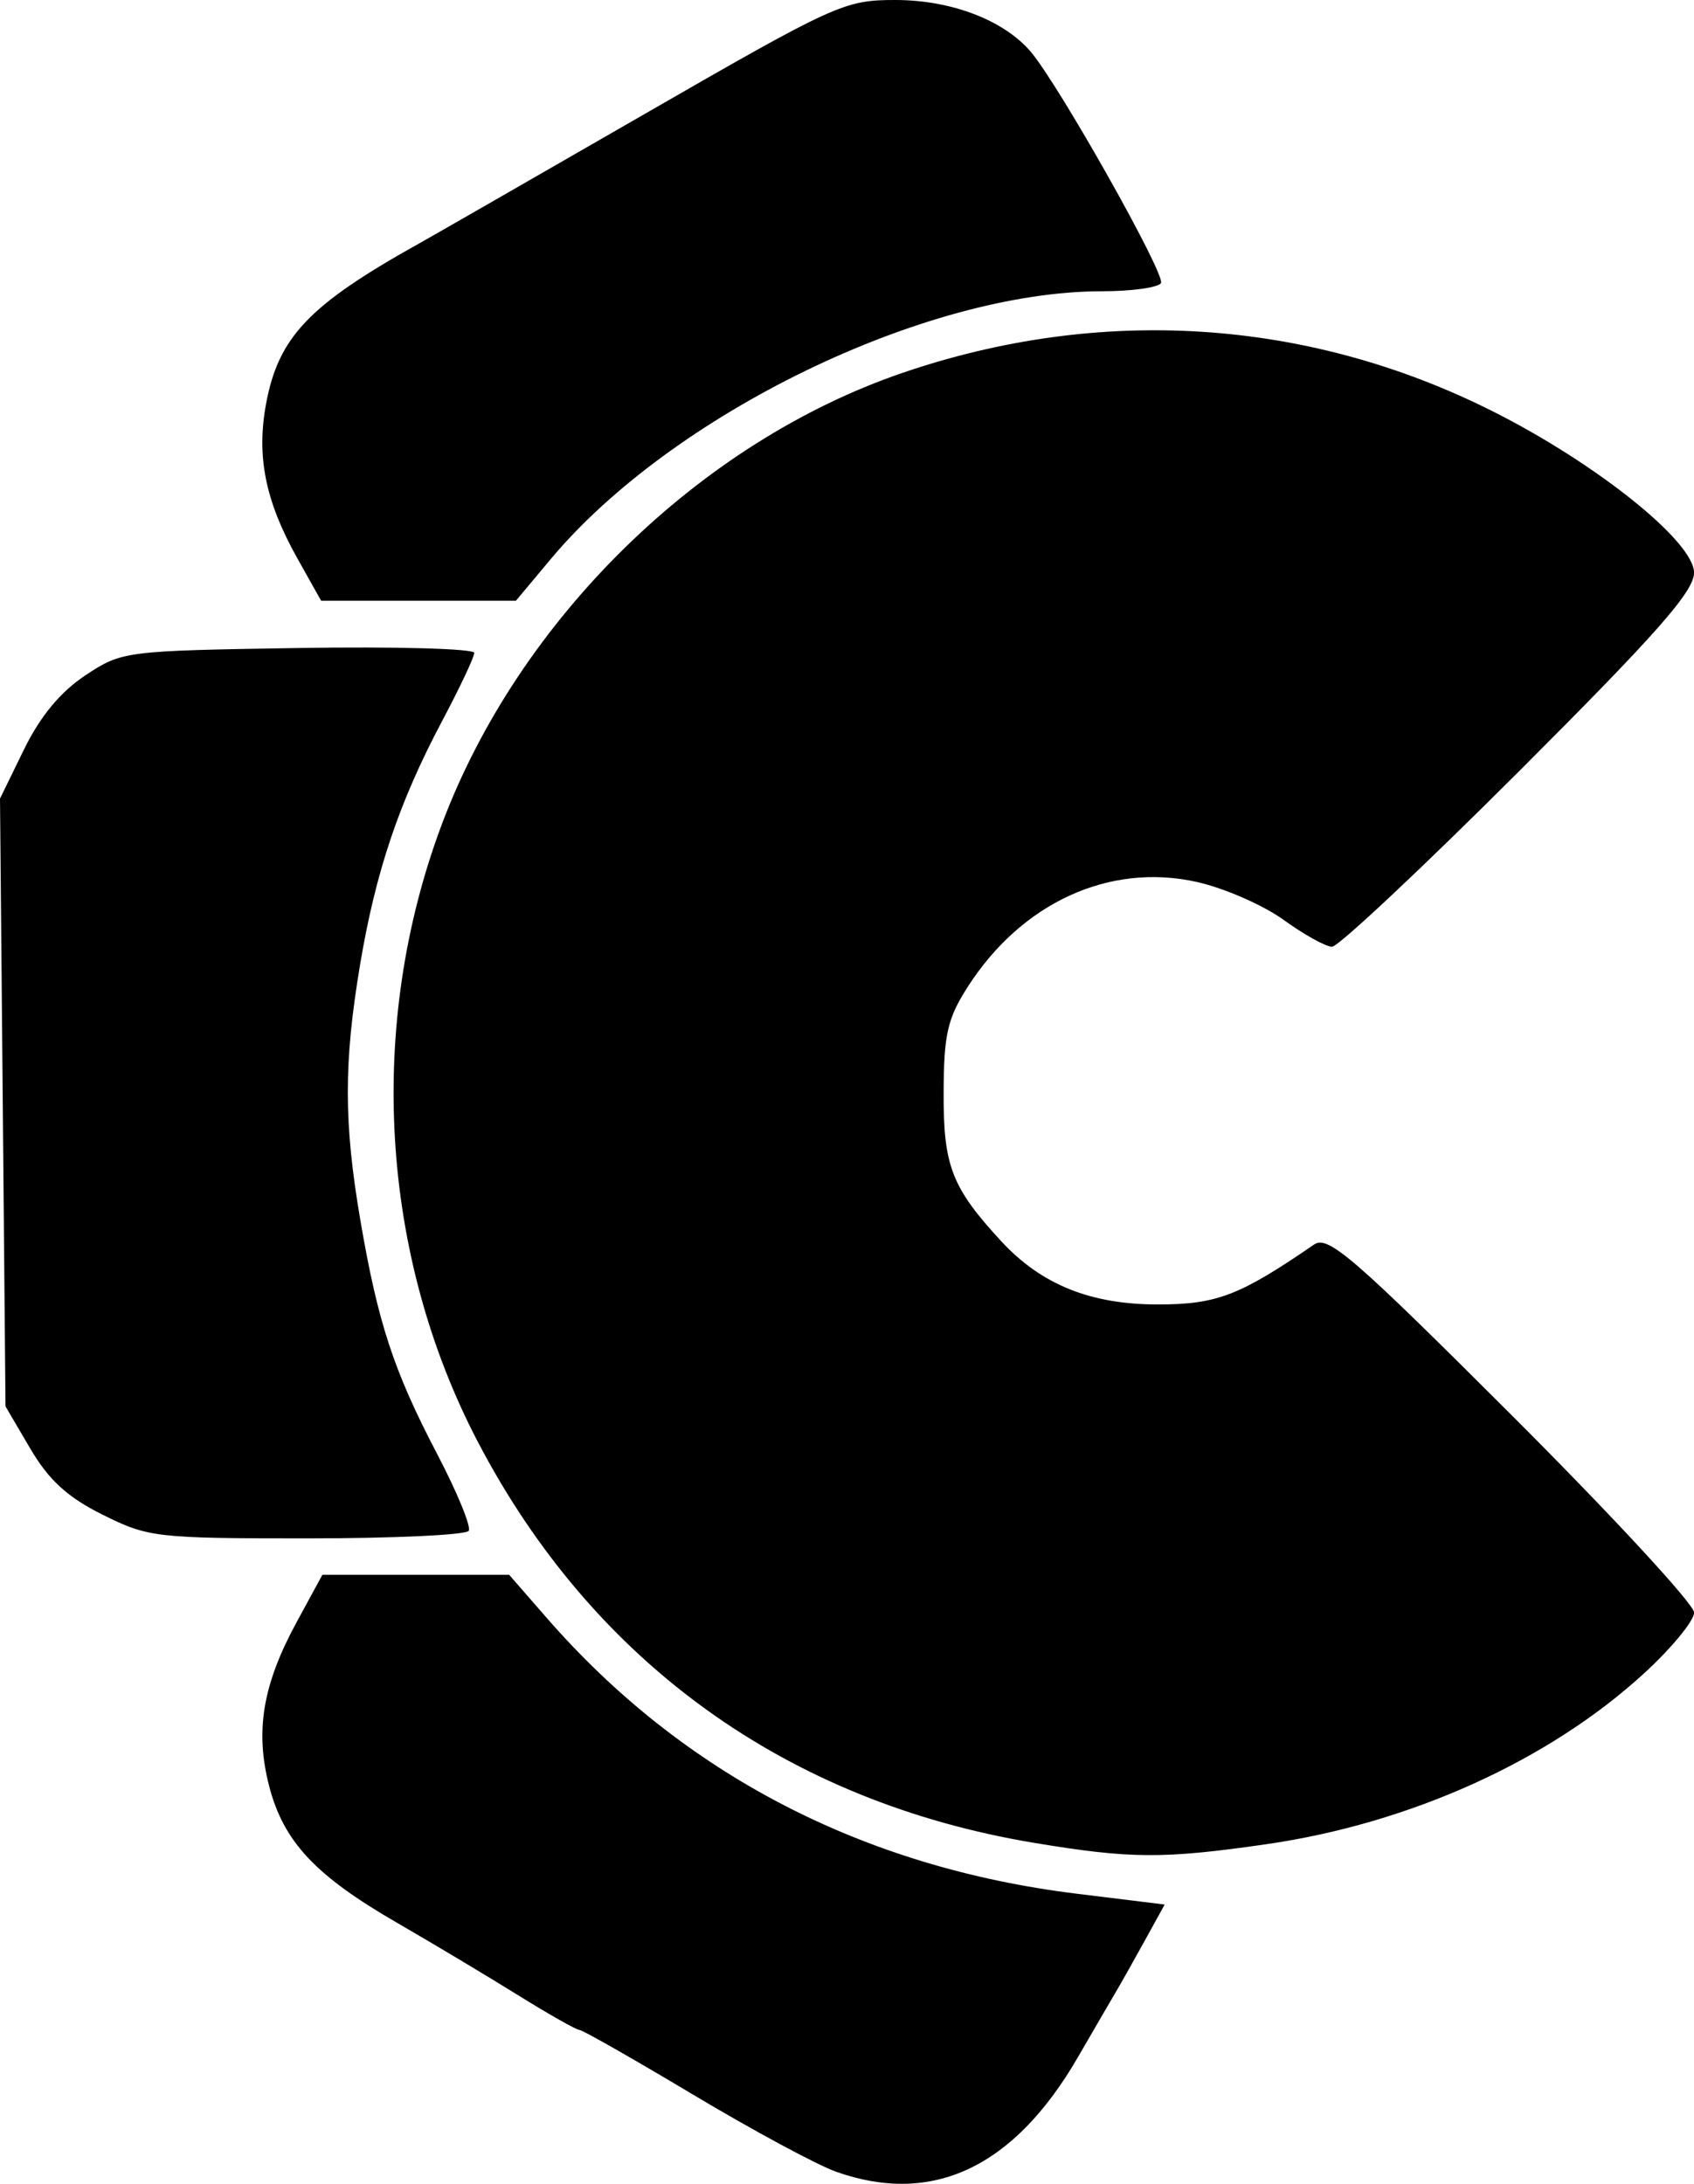 <?xml version="1.0" encoding="UTF-8" standalone="no"?>
<!-- Created with Inkscape (http://www.inkscape.org/) -->

<svg
   xmlns:dc="http://purl.org/dc/elements/1.1/"
   xmlns:cc="http://creativecommons.org/ns#"
   xmlns:rdf="http://www.w3.org/1999/02/22-rdf-syntax-ns#"
   xmlns:svg="http://www.w3.org/2000/svg"
   xmlns="http://www.w3.org/2000/svg"
   xmlns:sodipodi="http://sodipodi.sourceforge.net/DTD/sodipodi-0.dtd"
   xmlns:inkscape="http://www.inkscape.org/namespaces/inkscape"
   width="36.906mm"
   height="47.575mm"
   viewBox="0 0 36.906 47.575"
   version="1.1"
   id="svg8"
   inkscape:version="0.92.2 2405546, 2018-03-11"
   sodipodi:docname="logo-icon-black.svg">
  <defs
     id="defs2" />
  <sodipodi:namedview
     id="base"
     pagecolor="#ffffff"
     bordercolor="#666666"
     borderopacity="1.0"
     inkscape:pageopacity="0.0"
     inkscape:pageshadow="2"
     inkscape:zoom="0.49497475"
     inkscape:cx="-4.678328"
     inkscape:cy="167.65898"
     inkscape:document-units="mm"
     inkscape:current-layer="layer1"
     showgrid="false"
     inkscape:window-width="1362"
     inkscape:window-height="729"
     inkscape:window-x="0"
     inkscape:window-y="18"
     inkscape:window-maximized="0"
     fit-margin-top="0"
     fit-margin-left="0"
     fit-margin-right="0"
     fit-margin-bottom="0" />
  <g
     inkscape:label="Layer 1"
     inkscape:groupmode="layer"
     id="layer1"
     transform="translate(-3.758,-129.673)">
    <g
       id="g9">
      <path
         sodipodi:nodetypes="ccsccscccccscccsccssccssscssccscssccccccccccccscscccscccccssscsccccc"
         inkscape:connector-curvature="0"
         id="path3778"
         d="m 21.965,176.982 c -0.414,-0.148 -1.812,-0.902 -3.108,-1.677 -1.296,-0.775 -2.41,-1.409 -2.475,-1.409 -0.066,0 -0.675,-0.345 -1.354,-0.767 -0.679,-0.422 -1.859,-1.128 -2.623,-1.569 -1.777,-1.026 -2.469,-1.766 -2.782,-2.972 -0.312,-1.204 -0.143,-2.214 0.598,-3.577 l 0.561,-1.031 h 2.034 2.034 l 0.821,0.942 c 2.957,3.392 6.878,5.432 11.542,6.006 l 1.919,0.236 -0.431,0.782 c -0.237,0.43 -0.52,0.933 -0.63,1.118 -0.109,0.185 -0.483,0.827 -0.83,1.427 -1.392,2.402 -3.17,3.242 -5.276,2.491 z m 4.322,-7.162 c -5.389,-0.895 -9.602,-3.929 -12.113,-8.725 -2.139,-4.085 -2.432,-9.098 -0.786,-13.475 1.675,-4.456 5.605,-8.307 10.024,-9.821 4.315,-1.479 8.83,-1.189 12.846,0.824 2.272,1.139 4.407,2.848 4.407,3.527 0,0.406 -0.815,1.33 -3.819,4.332 -2.101,2.099 -3.931,3.816 -4.067,3.816 -0.136,0 -0.611,-0.263 -1.054,-0.584 -0.443,-0.321 -1.294,-0.693 -1.891,-0.827 -1.904,-0.426 -3.818,0.45 -4.994,2.287 -0.441,0.688 -0.52,1.036 -0.524,2.31 -0.006,1.589 0.177,2.06 1.254,3.228 0.871,0.944 1.945,1.379 3.409,1.379 1.288,0 1.783,-0.19 3.407,-1.305 0.303,-0.208 0.843,0.258 4.313,3.725 2.182,2.18 3.967,4.111 3.967,4.292 0,0.181 -0.497,0.783 -1.105,1.338 -2.076,1.897 -5.091,3.258 -8.216,3.709 -2.24,0.323 -2.959,0.319 -5.057,-0.03 z M 5.996,162.673 c -0.767,-0.382 -1.173,-0.753 -1.576,-1.438 l -0.542,-0.923 -0.06,-6.621 -0.06,-6.621 0.525,-1.074 c 0.352,-0.719 0.792,-1.25 1.333,-1.609 0.798,-0.529 0.856,-0.536 4.641,-0.597 2.108,-0.034 3.833,0.014 3.833,0.106 0,0.092 -0.315,0.76 -0.7,1.485 -0.938,1.766 -1.449,3.284 -1.788,5.312 -0.357,2.134 -0.355,3.435 0.005,5.553 0.382,2.24 0.728,3.294 1.674,5.101 0.435,0.83 0.745,1.584 0.689,1.675 -0.056,0.091 -1.641,0.165 -3.522,0.165 -3.284,0 -3.461,-0.02 -4.453,-0.515 z m 4.237,-20.842 c -0.696,-1.245 -0.892,-2.219 -0.677,-3.368 0.272,-1.455 0.94,-2.153 3.345,-3.493 0.273,-0.152 2.457,-1.406 4.855,-2.787 4.214,-2.427 4.397,-2.51 5.511,-2.51 1.209,0 2.353,0.436 2.94,1.119 0.608,0.707 2.954,4.871 2.844,5.048 -0.061,0.098 -0.637,0.178 -1.281,0.178 -3.861,0 -9.375,2.679 -12.017,5.839 l -0.755,0.903 h -2.122 -2.122 z"
         style="fill:#000000;stroke-width:0.198" />
    </g>
  </g>
</svg>
